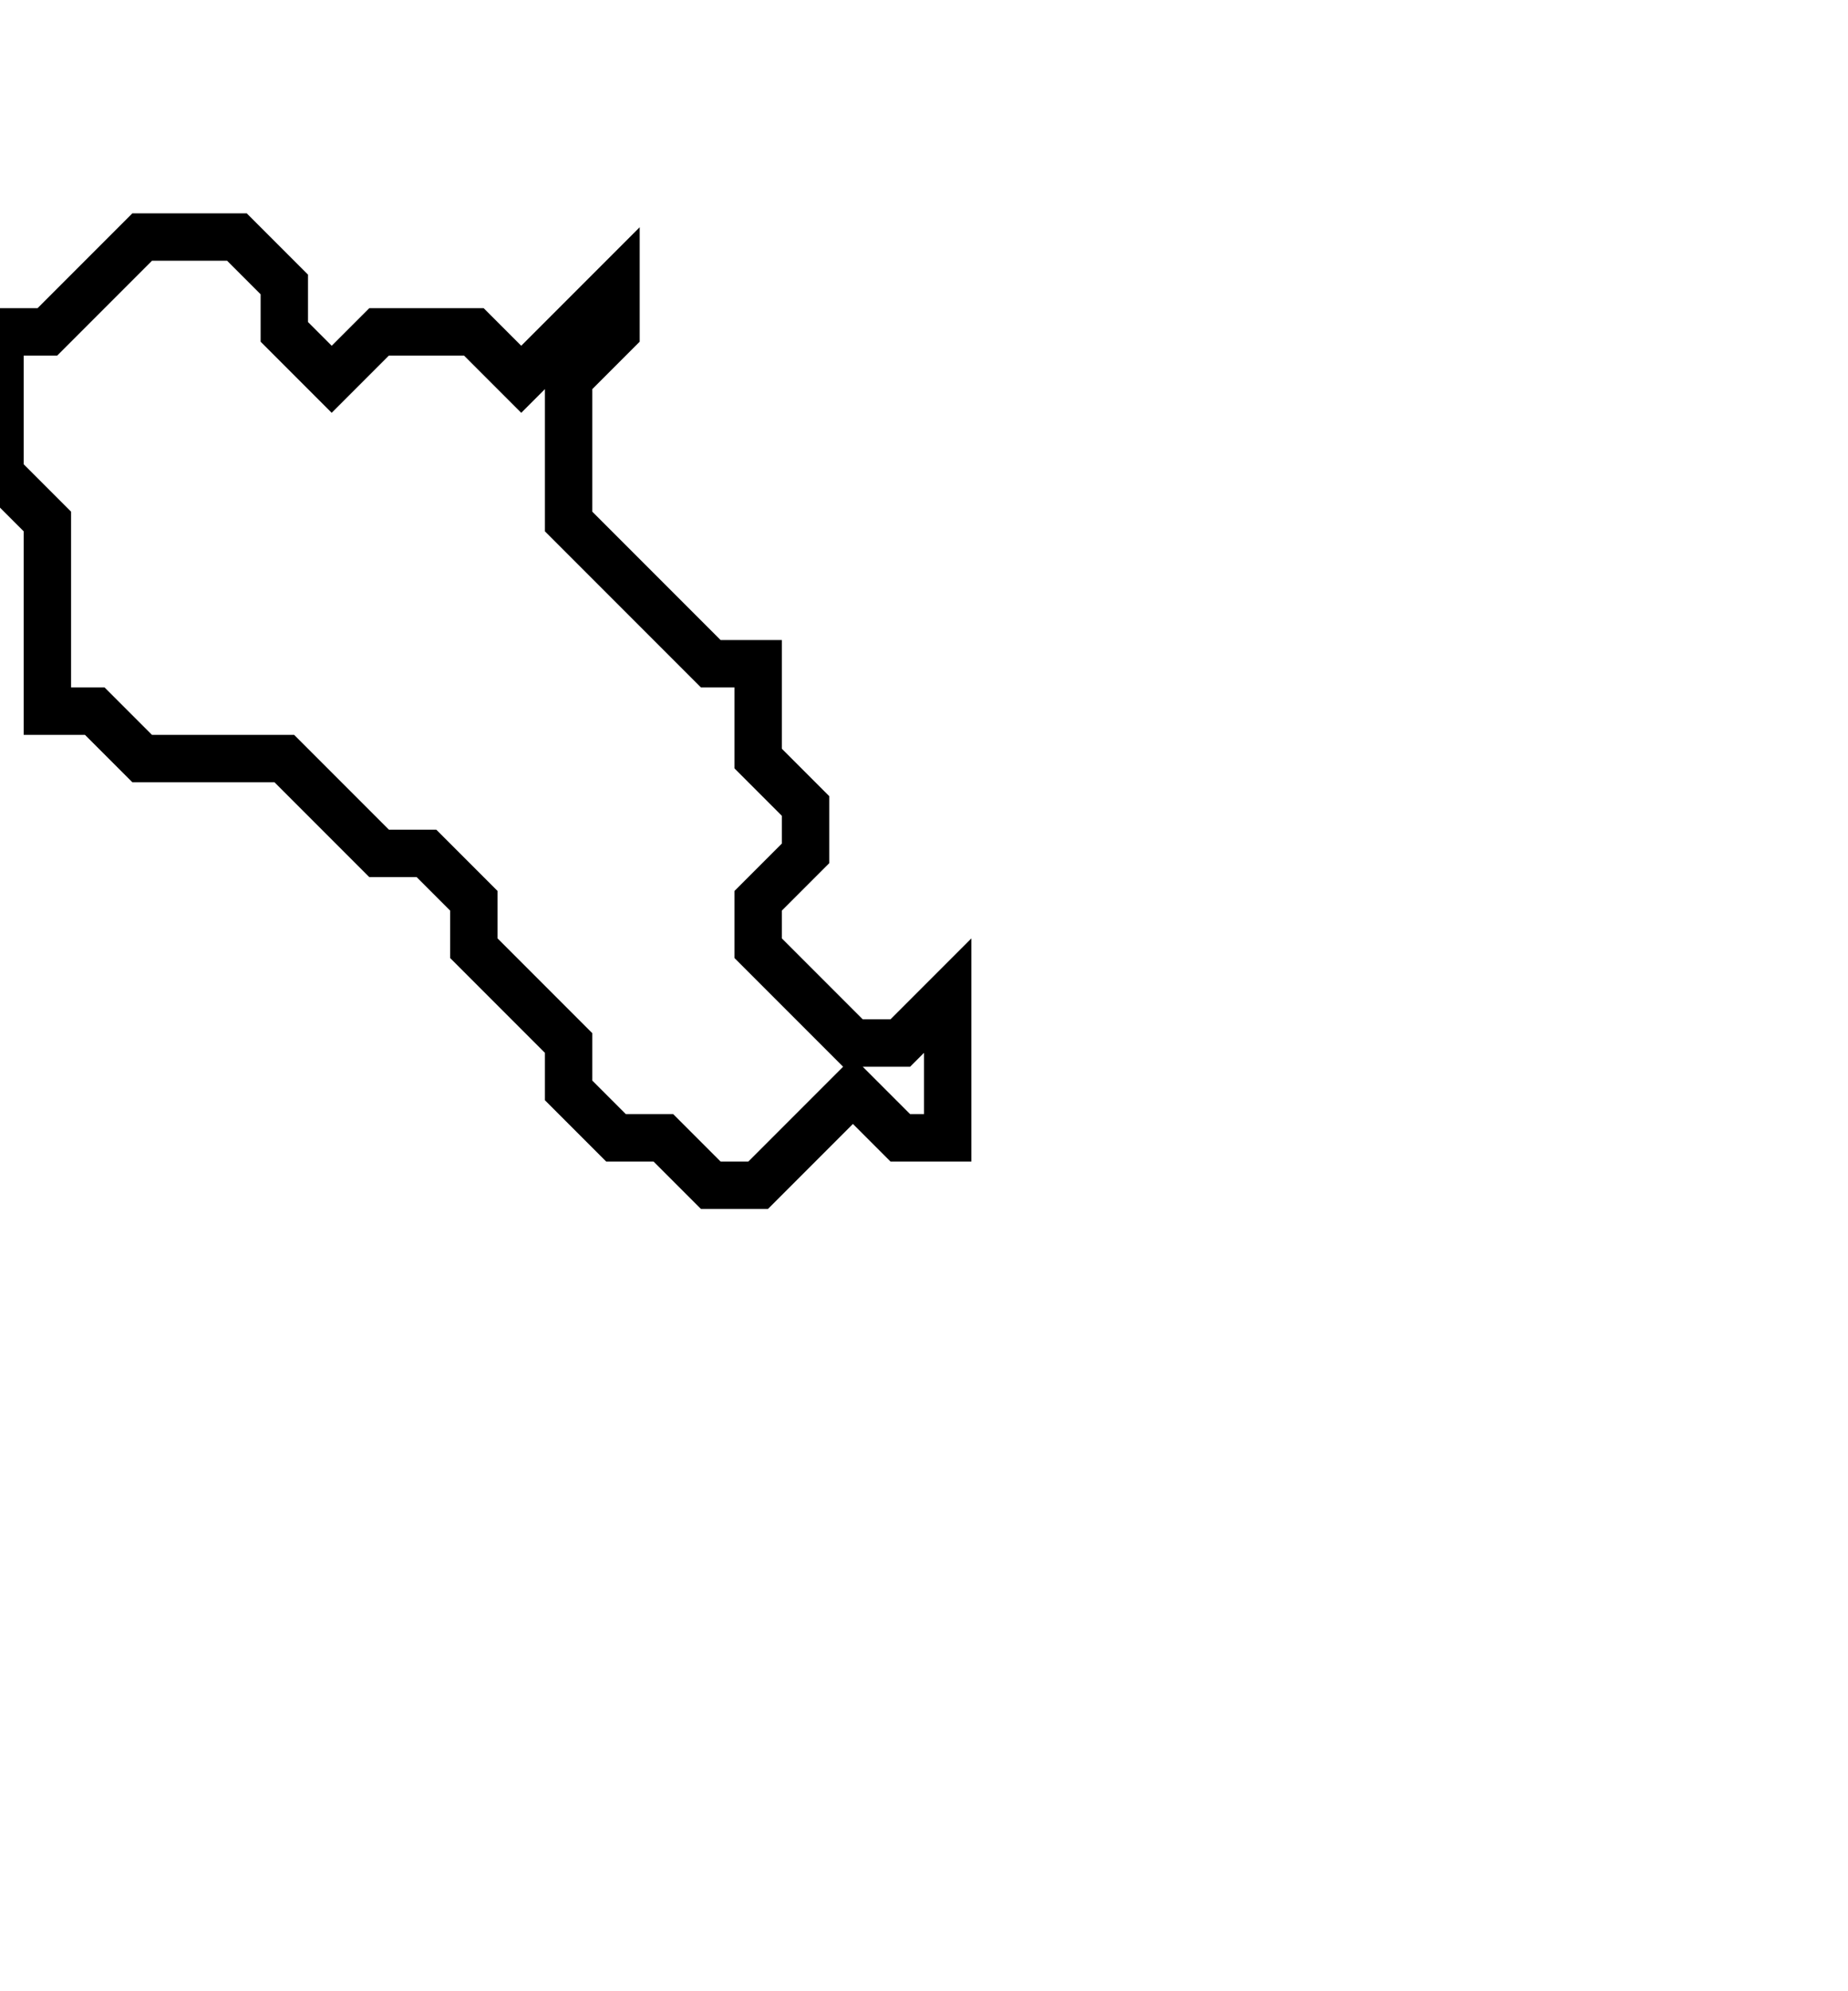 <svg xmlns="http://www.w3.org/2000/svg" width="39" height="42">
  <path d="M 3,5 L 1,7 L 0,7 L 0,10 L 1,11 L 1,15 L 2,15 L 3,16 L 6,16 L 8,18 L 9,18 L 10,19 L 10,20 L 12,22 L 12,23 L 13,24 L 14,24 L 15,25 L 16,25 L 18,23 L 19,24 L 20,24 L 20,21 L 19,22 L 18,22 L 16,20 L 16,19 L 17,18 L 17,17 L 16,16 L 16,14 L 15,14 L 12,11 L 12,8 L 13,7 L 13,6 L 11,8 L 10,7 L 8,7 L 7,8 L 6,7 L 6,6 L 5,5 Z" fill="none" stroke="black" stroke-width="1"/>
</svg>